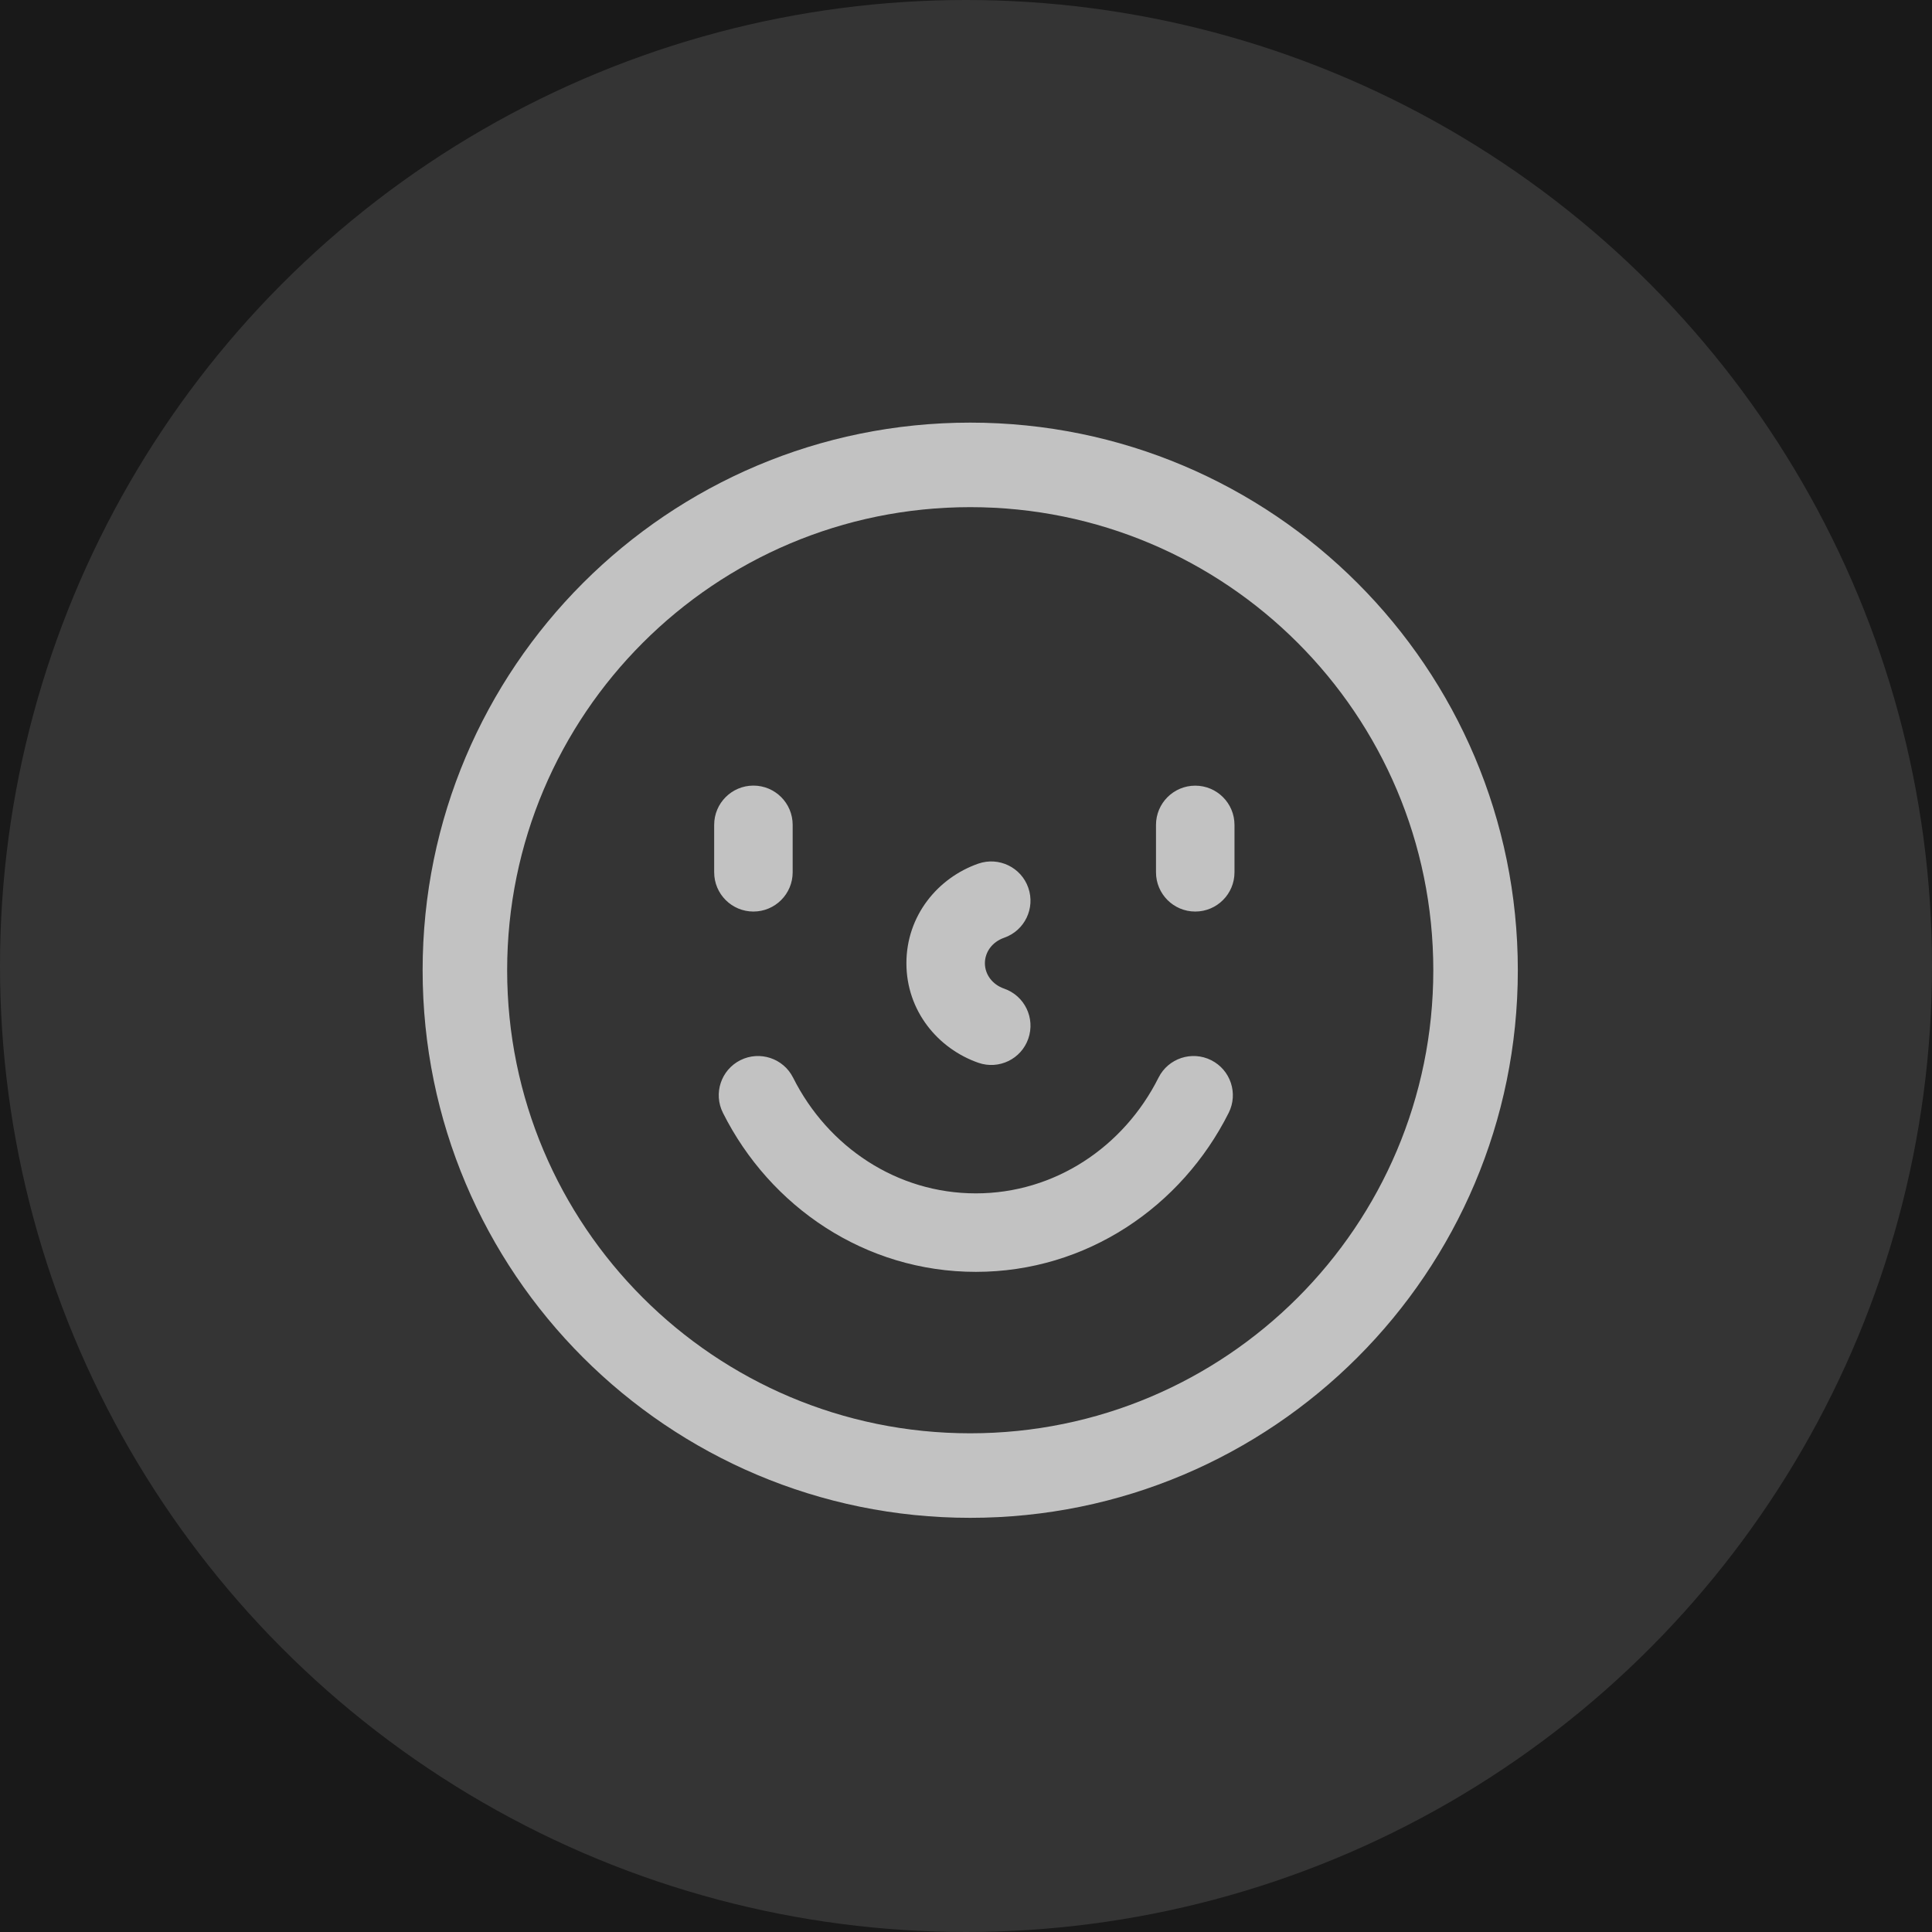 <svg width="32" height="32" viewBox="0 0 32 32" fill="none" xmlns="http://www.w3.org/2000/svg">
<rect width="32" height="32" fill="#191919"/>
<circle cx="16" cy="16" r="16" fill="white" fill-opacity="0.12"/>
<path fill-rule="evenodd" clip-rule="evenodd" d="M8.4 16.07C8.4 11.834 11.834 8.4 16.07 8.4C20.306 8.4 23.74 11.834 23.74 16.07C23.74 20.306 20.306 23.74 16.07 23.74C11.834 23.74 8.4 20.306 8.4 16.07ZM16.07 7C11.06 7 7 11.061 7 16.07C7 21.079 11.06 25.14 16.07 25.14C21.079 25.14 25.14 21.079 25.14 16.07C25.14 11.061 21.079 7 16.07 7ZM17.032 14.705C17.15 15.044 16.971 15.414 16.632 15.532C16.431 15.602 16.313 15.772 16.313 15.954C16.313 16.135 16.431 16.305 16.632 16.375C16.971 16.493 17.15 16.863 17.032 17.203C16.915 17.542 16.544 17.721 16.205 17.603C15.534 17.369 15.013 16.742 15.013 15.954C15.013 15.165 15.534 14.538 16.205 14.304C16.544 14.187 16.915 14.366 17.032 14.705ZM12.263 17.56C12.584 17.399 12.975 17.529 13.136 17.849C13.712 18.999 14.858 19.766 16.163 19.766C17.467 19.766 18.612 18.999 19.189 17.849C19.349 17.529 19.74 17.399 20.061 17.56C20.382 17.721 20.512 18.111 20.351 18.432C19.571 19.986 17.997 21.066 16.163 21.066C14.328 21.066 12.753 19.986 11.974 18.432C11.813 18.111 11.942 17.721 12.263 17.56ZM12.479 13.012C12.838 13.012 13.129 13.303 13.129 13.662V14.448C13.129 14.807 12.838 15.098 12.479 15.098C12.12 15.098 11.829 14.807 11.829 14.448V13.662C11.829 13.303 12.12 13.012 12.479 13.012ZM20.447 13.663C20.447 13.304 20.156 13.013 19.797 13.013C19.438 13.013 19.147 13.304 19.147 13.663V14.448C19.147 14.807 19.438 15.098 19.797 15.098C20.156 15.098 20.447 14.807 20.447 14.448V13.663Z" fill="white" fill-opacity="0.7"/>
</svg>
